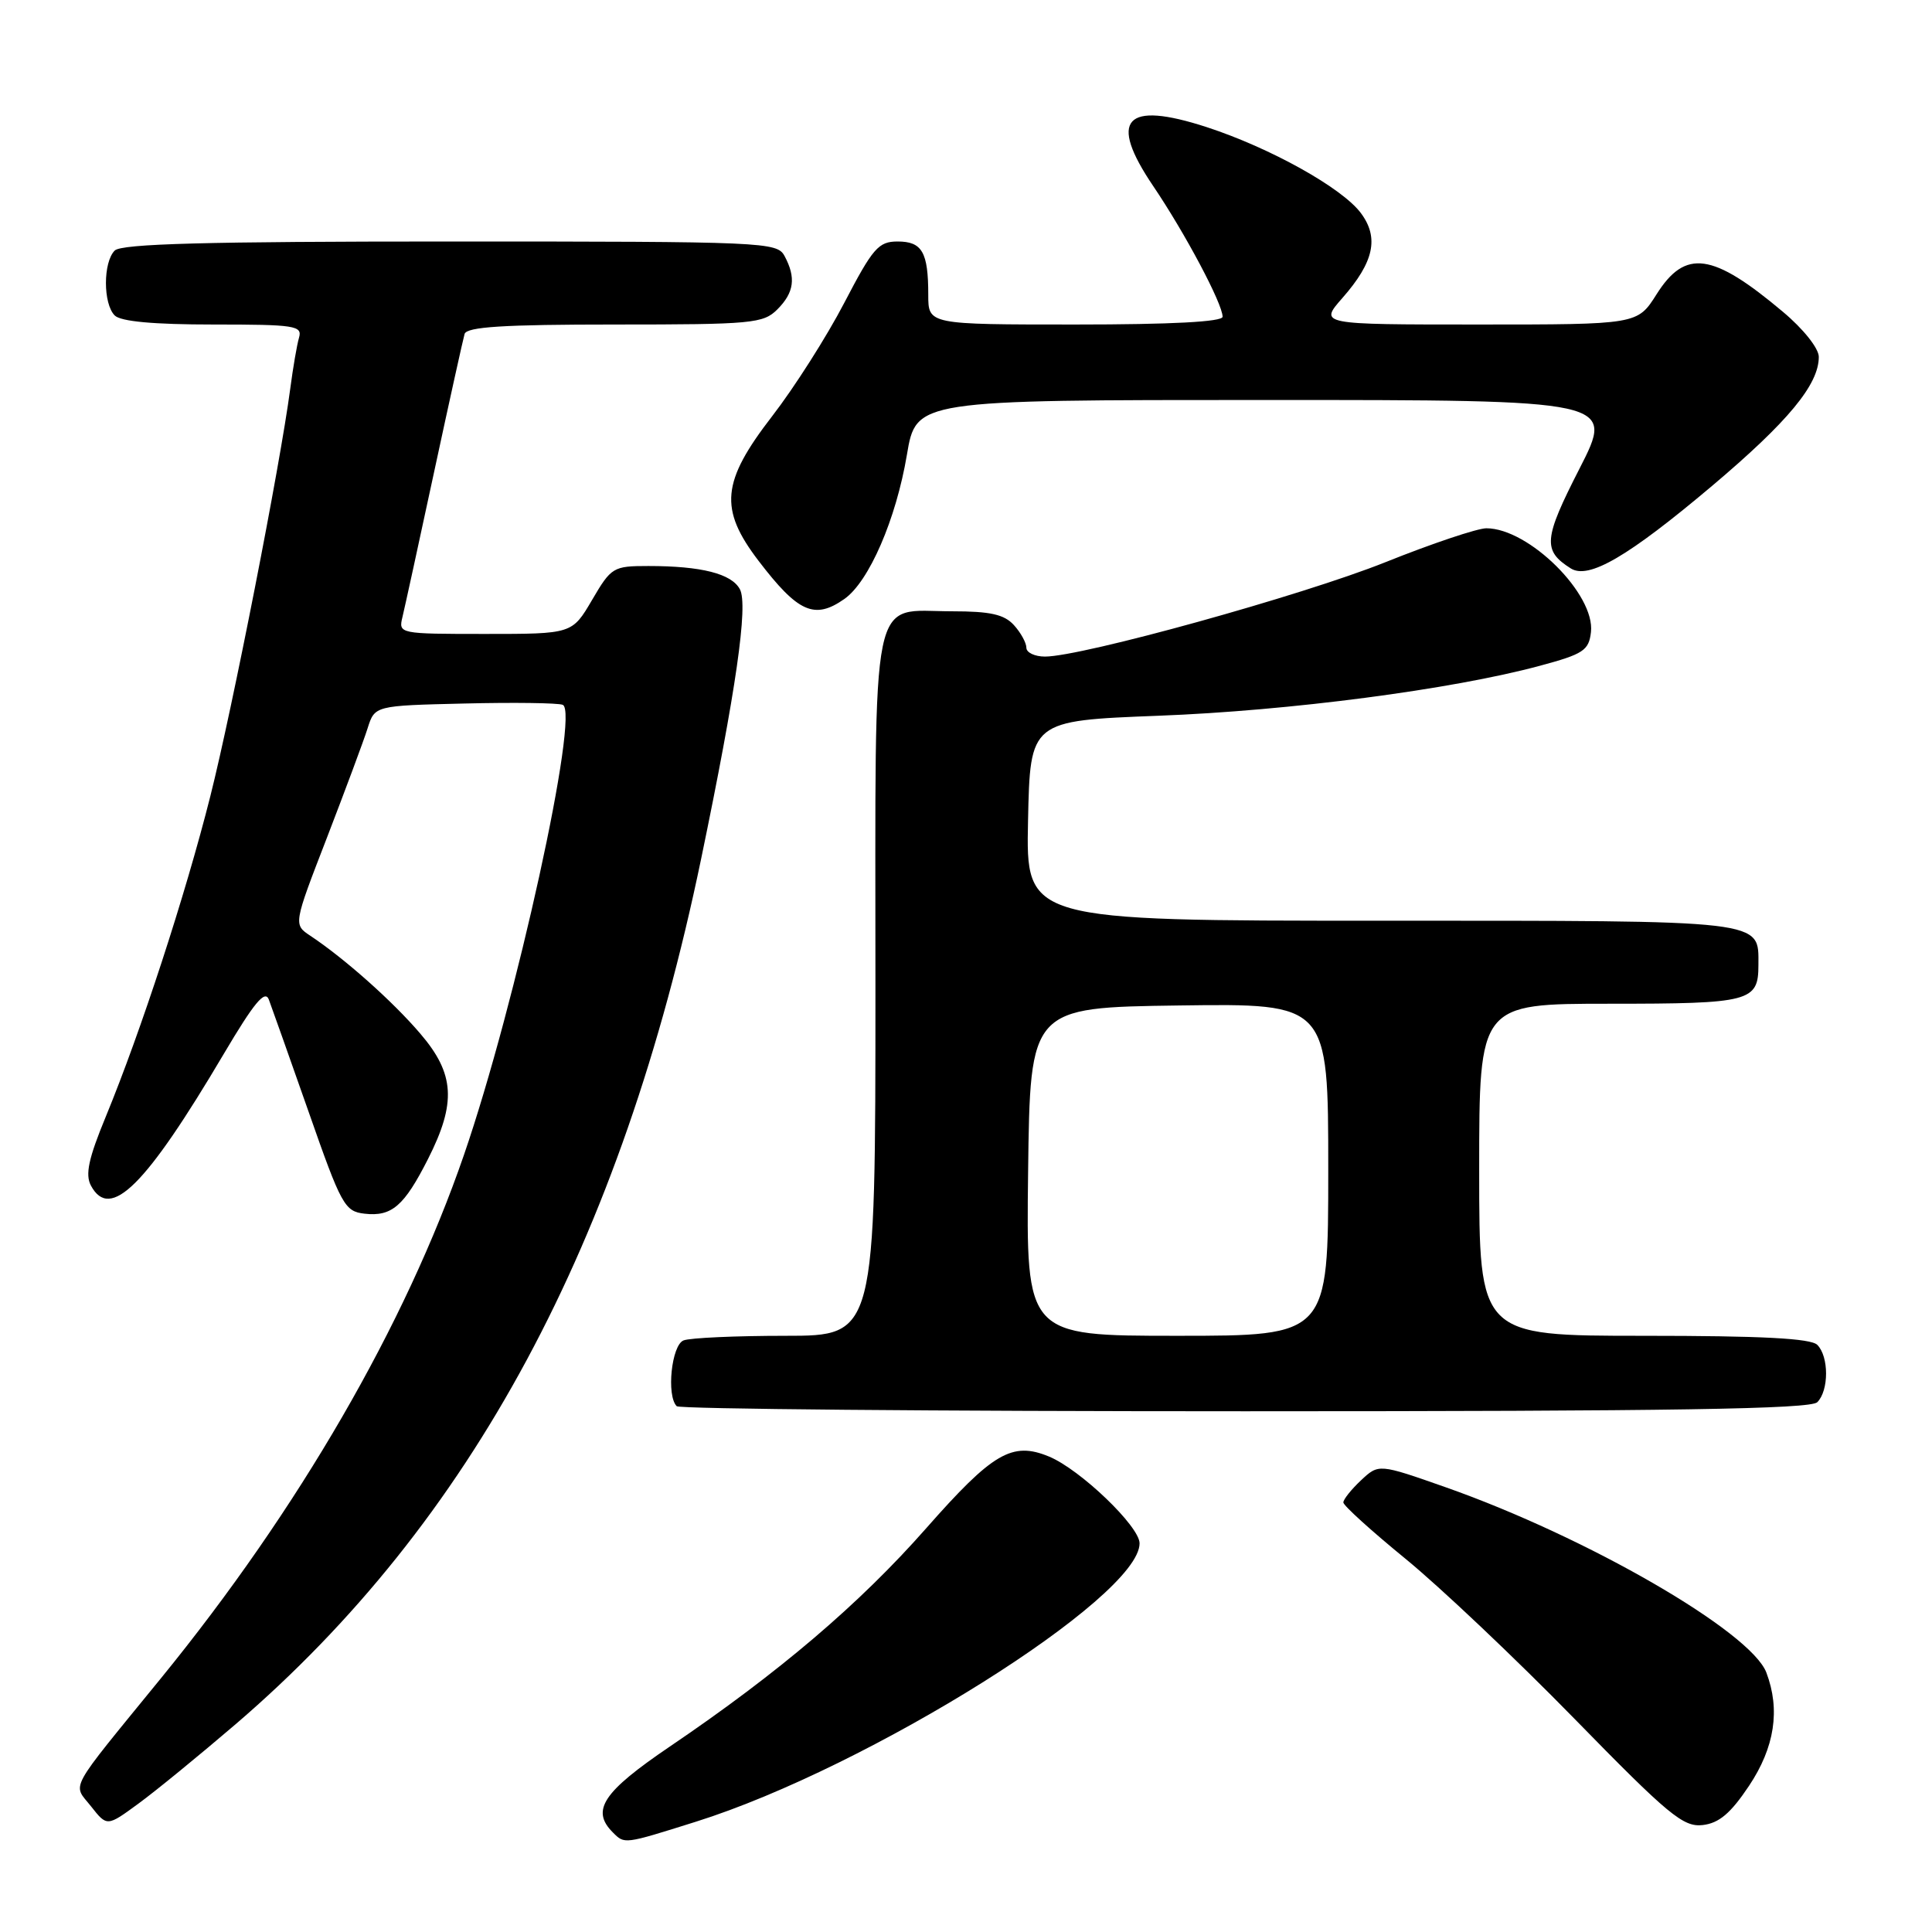 <?xml version="1.0" encoding="UTF-8" standalone="no"?>
<!DOCTYPE svg PUBLIC "-//W3C//DTD SVG 1.1//EN" "http://www.w3.org/Graphics/SVG/1.1/DTD/svg11.dtd" >
<svg xmlns="http://www.w3.org/2000/svg" xmlns:xlink="http://www.w3.org/1999/xlink" version="1.1" viewBox="0 0 256 256">
 <g >
 <path fill="currentColor"
d=" M 92.20 241.39 C 115.10 234.19 151.00 211.67 151.00 204.50 C 151.00 202.25 143.13 194.71 139.00 193.00 C 134.12 190.98 131.56 192.47 122.71 202.52 C 113.87 212.55 103.20 221.64 88.75 231.43 C 79.89 237.44 78.27 239.87 81.20 242.80 C 82.78 244.38 82.62 244.40 92.20 241.39 Z  M 31.23 228.46 C 62.45 201.67 82.32 164.73 92.90 113.82 C 97.53 91.51 99.16 80.18 98.04 78.08 C 96.94 76.02 92.95 75.00 85.92 75.00 C 81.25 75.00 81.00 75.15 78.45 79.50 C 75.81 84.00 75.81 84.00 64.30 84.00 C 52.86 84.00 52.79 83.98 53.33 81.75 C 53.63 80.51 55.52 71.85 57.53 62.50 C 59.54 53.15 61.36 44.94 61.56 44.25 C 61.85 43.31 66.71 43.00 81.47 43.00 C 99.67 43.00 101.14 42.86 103.00 41.00 C 105.23 38.77 105.50 36.80 103.96 33.93 C 102.97 32.07 101.42 32.00 59.66 32.00 C 27.35 32.00 16.10 32.30 15.20 33.20 C 13.65 34.75 13.65 40.25 15.20 41.80 C 16.00 42.60 20.37 43.00 28.27 43.00 C 39.10 43.00 40.09 43.15 39.62 44.75 C 39.34 45.71 38.82 48.75 38.46 51.50 C 37.12 61.66 30.80 93.87 27.87 105.50 C 24.56 118.62 18.67 136.67 14.01 147.98 C 11.73 153.50 11.27 155.64 12.05 157.10 C 14.59 161.84 19.30 157.16 29.68 139.60 C 33.67 132.86 35.11 131.12 35.62 132.44 C 35.98 133.40 38.36 140.11 40.90 147.34 C 45.23 159.72 45.67 160.52 48.31 160.82 C 51.91 161.23 53.55 159.81 56.71 153.58 C 60.49 146.12 60.26 142.29 55.69 136.96 C 52.03 132.67 45.67 127.02 41.13 124.00 C 38.87 122.50 38.87 122.50 43.32 111.00 C 45.76 104.67 48.19 98.15 48.71 96.50 C 49.66 93.50 49.66 93.50 61.52 93.22 C 68.05 93.06 73.91 93.14 74.56 93.39 C 76.87 94.27 68.36 133.05 61.47 153.05 C 53.71 175.57 39.57 199.99 21.35 222.35 C 8.78 237.77 9.61 236.24 12.07 239.36 C 14.18 242.04 14.18 242.04 18.34 238.99 C 20.63 237.32 26.43 232.57 31.23 228.46 Z  M 231.75 236.64 C 235.16 231.53 235.92 226.55 234.05 221.62 C 231.98 216.20 210.33 203.68 191.59 197.08 C 182.69 193.95 182.69 193.95 180.34 196.15 C 179.05 197.36 178.00 198.68 178.00 199.08 C 178.00 199.49 181.71 202.85 186.25 206.56 C 190.79 210.27 200.85 219.79 208.61 227.73 C 221.11 240.53 223.04 242.12 225.61 241.83 C 227.78 241.58 229.31 240.29 231.75 236.64 Z  M 240.80 185.80 C 242.35 184.25 242.35 179.75 240.80 178.20 C 239.94 177.34 233.42 177.00 217.80 177.00 C 196.00 177.00 196.00 177.00 196.00 155.00 C 196.00 133.00 196.00 133.00 213.30 133.00 C 231.92 133.00 233.00 132.72 233.00 127.87 C 233.00 121.84 234.36 122.00 182.90 122.00 C 135.94 122.00 135.94 122.00 136.22 108.75 C 136.50 95.50 136.50 95.50 153.50 94.84 C 170.87 94.18 192.38 91.36 204.00 88.23 C 209.81 86.67 210.53 86.19 210.81 83.76 C 211.39 78.75 202.58 70.00 196.95 70.00 C 195.77 70.00 189.74 72.02 183.56 74.50 C 172.54 78.91 143.35 87.00 138.47 87.00 C 137.11 87.00 136.00 86.47 136.00 85.83 C 136.00 85.18 135.26 83.83 134.35 82.83 C 133.06 81.41 131.22 81.00 126.17 81.00 C 115.17 81.00 116.00 76.96 116.00 130.65 C 116.00 177.00 116.00 177.00 104.08 177.00 C 97.53 177.00 91.45 177.27 90.58 177.61 C 88.98 178.22 88.28 184.94 89.67 186.33 C 90.03 186.70 123.92 187.00 164.97 187.00 C 221.68 187.00 239.89 186.71 240.80 185.80 Z  M 111.88 79.37 C 115.15 77.08 118.73 68.81 120.17 60.26 C 121.39 53.00 121.39 53.00 167.66 53.00 C 213.94 53.00 213.94 53.00 209.29 62.10 C 204.52 71.43 204.39 72.95 208.14 75.32 C 210.51 76.81 215.74 73.76 226.85 64.39 C 236.94 55.87 241.00 50.96 241.00 47.29 C 241.00 46.16 238.97 43.60 236.25 41.32 C 226.91 33.46 223.31 32.96 219.50 39.00 C 216.97 43.00 216.97 43.00 195.88 43.00 C 174.79 43.00 174.79 43.00 177.88 39.48 C 182.06 34.72 182.76 31.50 180.32 28.23 C 177.83 24.89 168.31 19.59 159.88 16.84 C 149.04 13.32 146.81 15.79 152.81 24.66 C 157.02 30.88 162.00 40.25 162.00 41.97 C 162.00 42.64 155.25 43.00 142.50 43.00 C 123.00 43.00 123.00 43.00 123.00 39.08 C 123.00 33.41 122.19 32.00 118.94 32.00 C 116.40 32.00 115.66 32.86 111.87 40.13 C 109.55 44.59 105.25 51.35 102.32 55.14 C 95.59 63.85 95.26 67.43 100.51 74.31 C 105.75 81.17 107.93 82.14 111.88 79.37 Z  M 136.23 155.25 C 136.50 133.50 136.50 133.50 156.25 133.23 C 176.00 132.96 176.00 132.96 176.00 154.98 C 176.00 177.00 176.00 177.00 155.98 177.00 C 135.96 177.00 135.96 177.00 136.23 155.25 Z "/>
</g>
</svg>